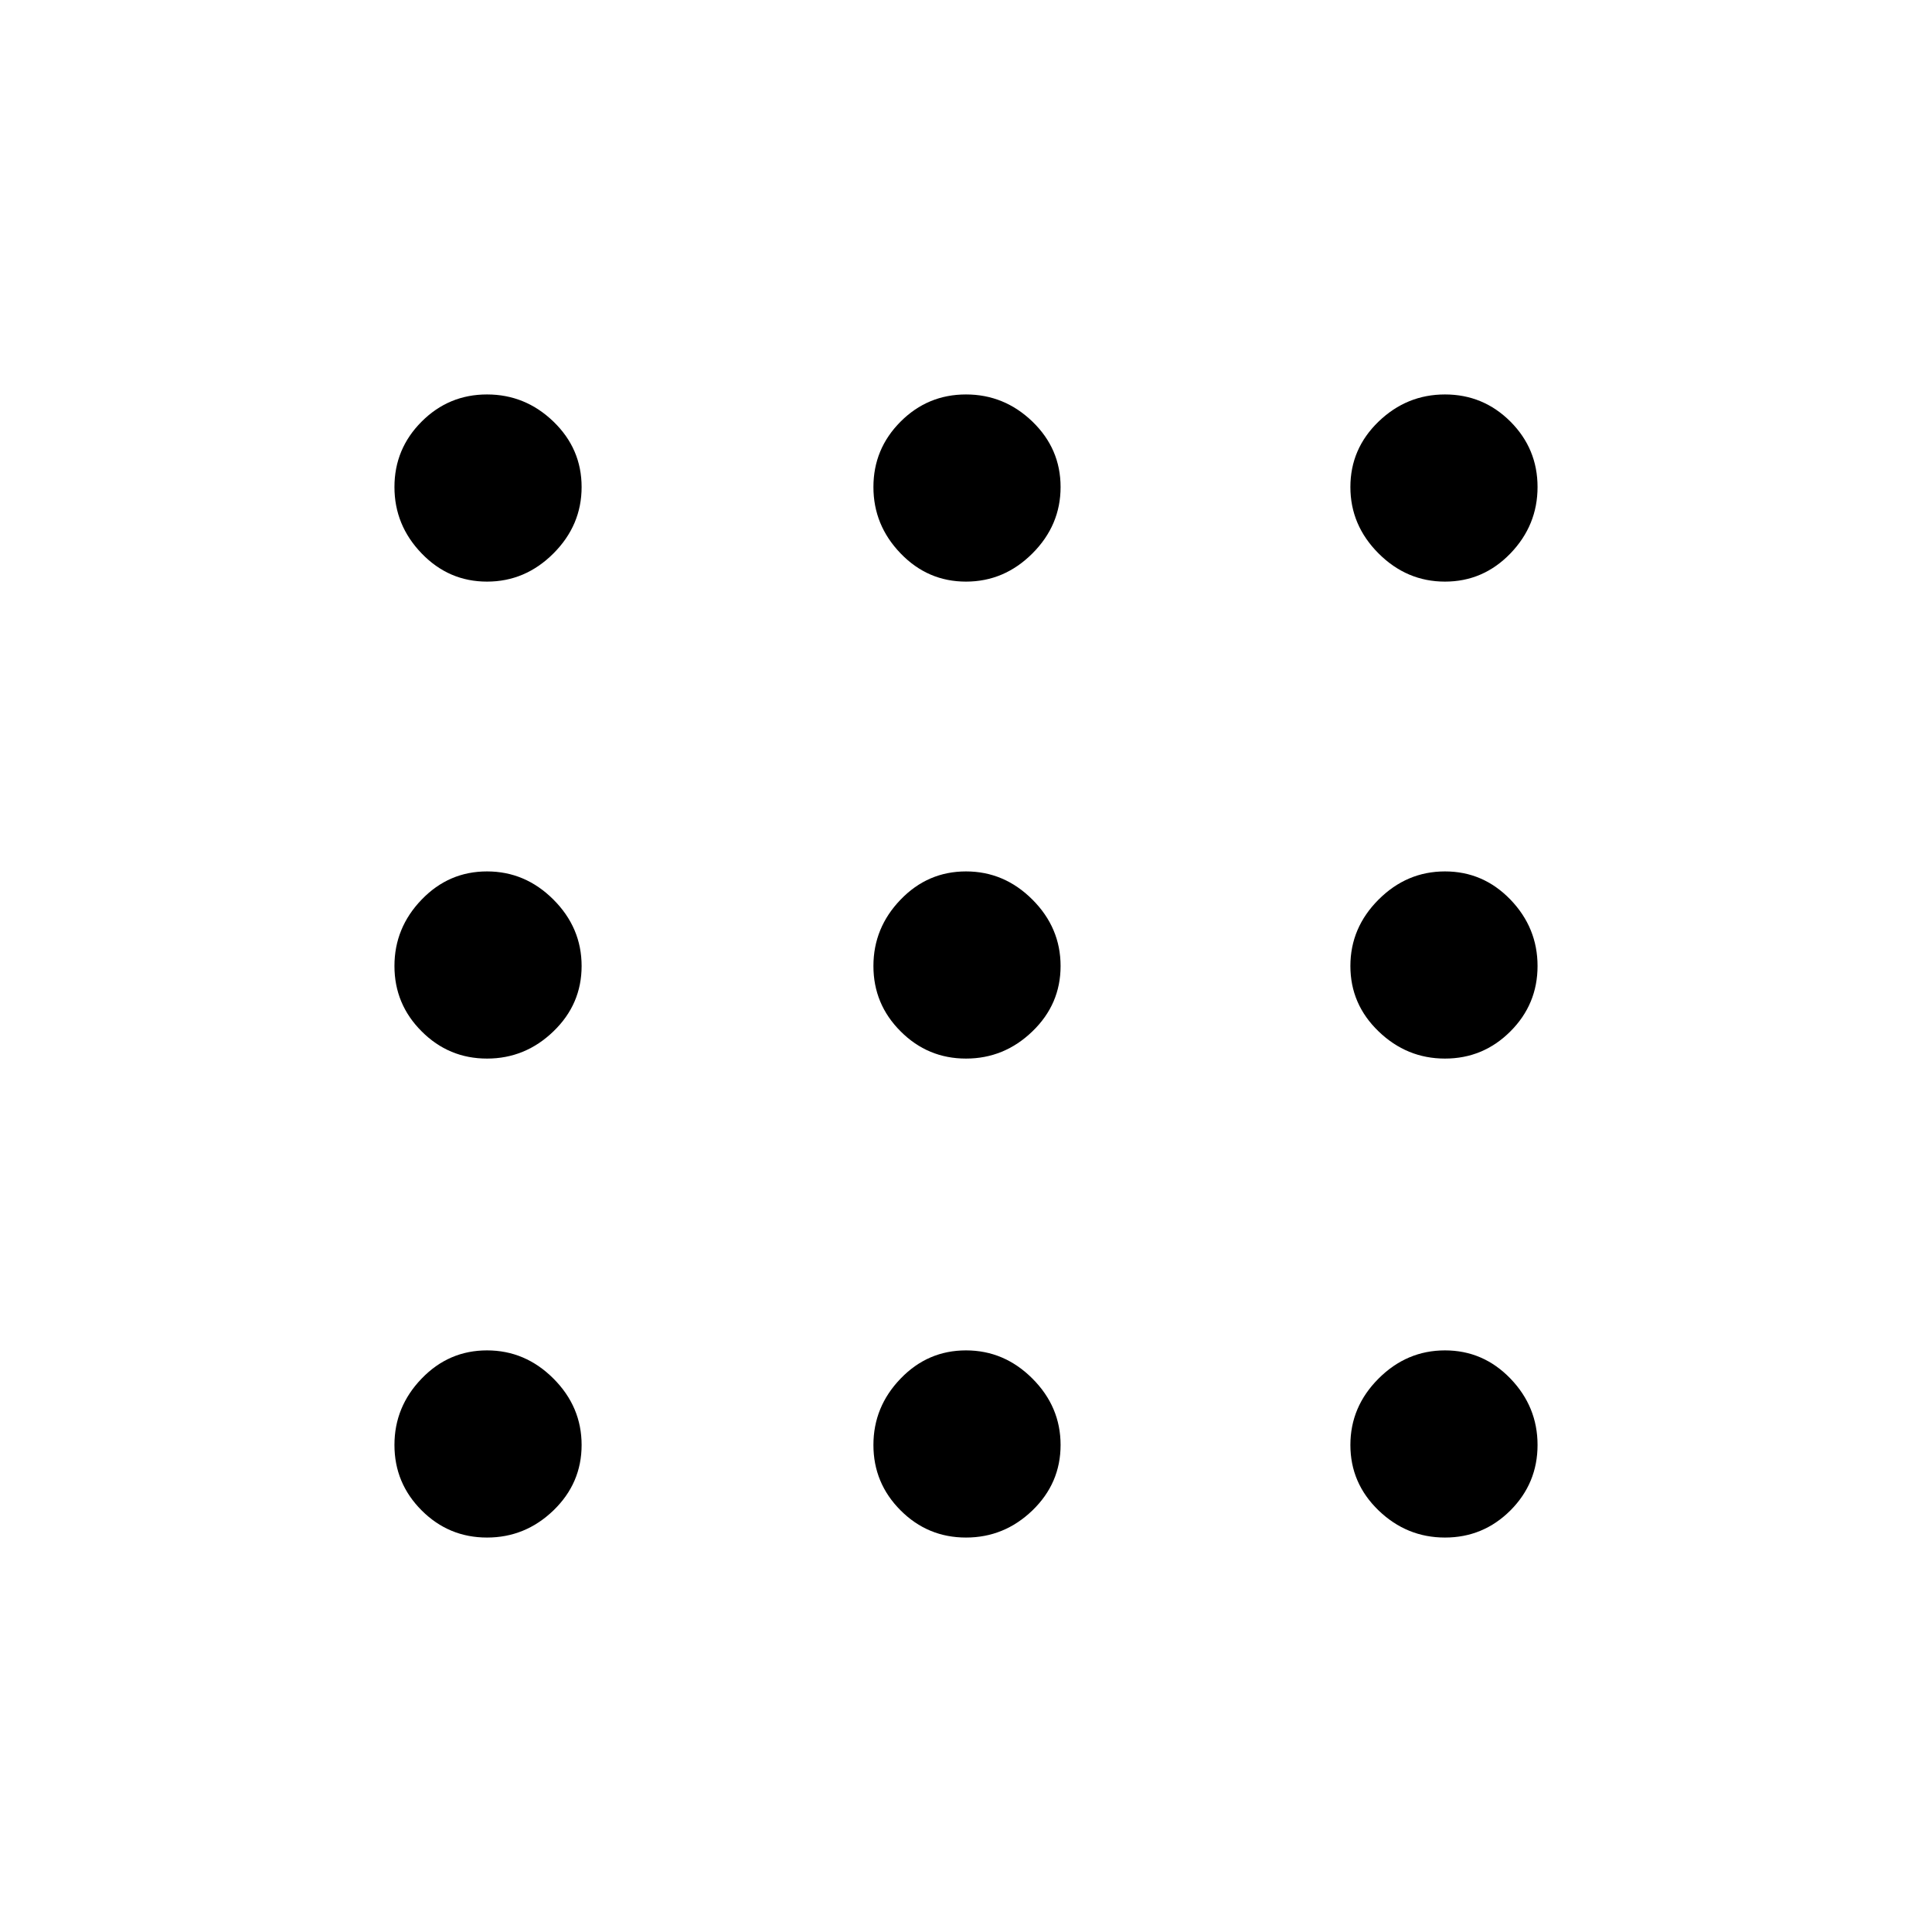 <svg xmlns="http://www.w3.org/2000/svg" height="24" width="24"><path d="M6.05 7.225Q5.575 7.225 5.238 6.875Q4.9 6.525 4.9 6.05Q4.9 5.575 5.238 5.237Q5.575 4.9 6.05 4.9Q6.525 4.9 6.875 5.237Q7.225 5.575 7.225 6.05Q7.225 6.525 6.875 6.875Q6.525 7.225 6.05 7.225ZM12 19.1Q11.525 19.1 11.188 18.763Q10.85 18.425 10.85 17.95Q10.85 17.475 11.188 17.125Q11.525 16.775 12 16.775Q12.475 16.775 12.825 17.125Q13.175 17.475 13.175 17.95Q13.175 18.425 12.825 18.763Q12.475 19.1 12 19.1ZM6.05 19.1Q5.575 19.1 5.238 18.763Q4.9 18.425 4.9 17.95Q4.9 17.475 5.238 17.125Q5.575 16.775 6.05 16.775Q6.525 16.775 6.875 17.125Q7.225 17.475 7.225 17.95Q7.225 18.425 6.875 18.763Q6.525 19.1 6.05 19.1ZM6.05 13.15Q5.575 13.15 5.238 12.812Q4.9 12.475 4.9 12Q4.9 11.525 5.238 11.175Q5.575 10.825 6.05 10.825Q6.525 10.825 6.875 11.175Q7.225 11.525 7.225 12Q7.225 12.475 6.875 12.812Q6.525 13.15 6.05 13.15ZM12 13.15Q11.525 13.15 11.188 12.812Q10.85 12.475 10.85 12Q10.85 11.525 11.188 11.175Q11.525 10.825 12 10.825Q12.475 10.825 12.825 11.175Q13.175 11.525 13.175 12Q13.175 12.475 12.825 12.812Q12.475 13.15 12 13.15ZM17.95 7.225Q17.475 7.225 17.125 6.875Q16.775 6.525 16.775 6.05Q16.775 5.575 17.125 5.237Q17.475 4.9 17.95 4.9Q18.425 4.9 18.763 5.237Q19.1 5.575 19.1 6.05Q19.1 6.525 18.763 6.875Q18.425 7.225 17.95 7.225ZM12 7.225Q11.525 7.225 11.188 6.875Q10.85 6.525 10.85 6.05Q10.85 5.575 11.188 5.237Q11.525 4.9 12 4.9Q12.475 4.9 12.825 5.237Q13.175 5.575 13.175 6.05Q13.175 6.525 12.825 6.875Q12.475 7.225 12 7.225ZM17.95 13.15Q17.475 13.15 17.125 12.812Q16.775 12.475 16.775 12Q16.775 11.525 17.125 11.175Q17.475 10.825 17.95 10.825Q18.425 10.825 18.763 11.175Q19.1 11.525 19.1 12Q19.1 12.475 18.763 12.812Q18.425 13.15 17.95 13.15ZM17.95 19.1Q17.475 19.1 17.125 18.763Q16.775 18.425 16.775 17.95Q16.775 17.475 17.125 17.125Q17.475 16.775 17.95 16.775Q18.425 16.775 18.763 17.125Q19.1 17.475 19.1 17.95Q19.1 18.425 18.763 18.763Q18.425 19.1 17.95 19.1Z"/></svg>